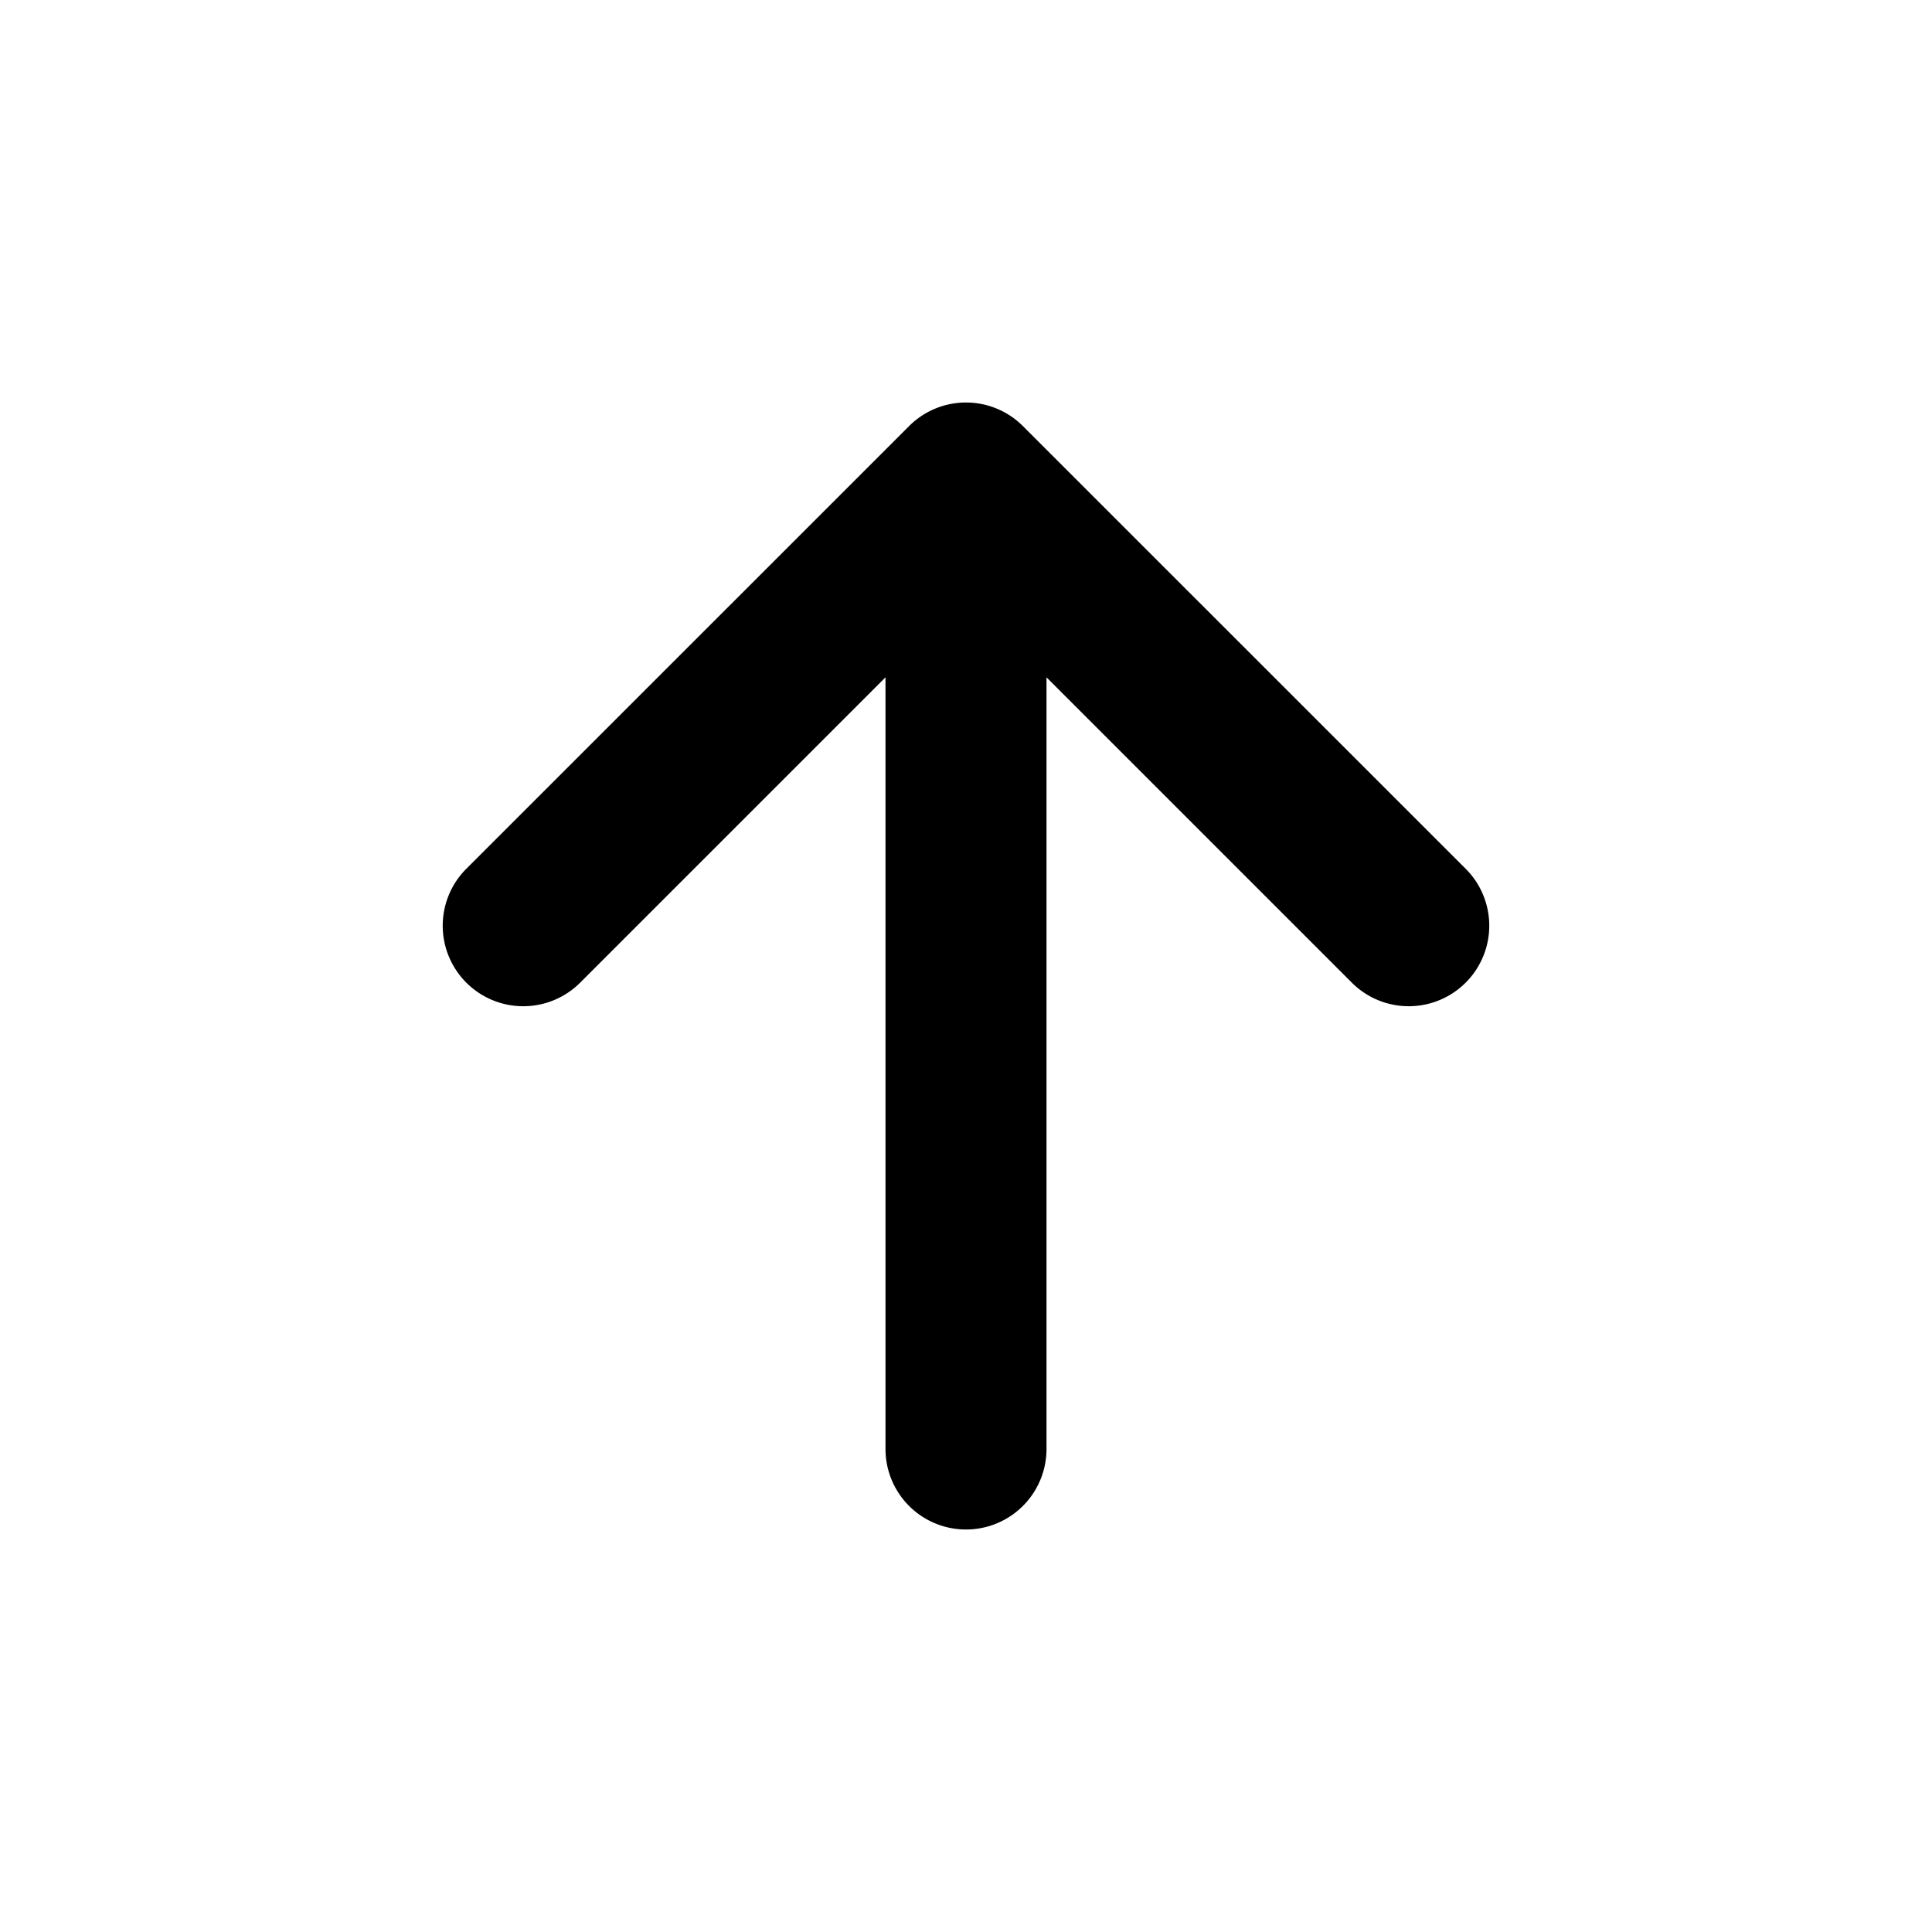 <svg width="24" height="24" viewBox="0 0 24 24"><path fill="currentcolor" fill-rule="evenodd" d="m11.293 5.293-5.5 5.499a1 1 0 0 0 0 1.415 1 1 0 0 0 1.414 0L11 8.414V18a1 1 0 0 0 2 0V8.414l3.793 3.793a1 1 0 1 0 1.414-1.415l-5.5-5.499A1 1 0 0 0 12 5a1 1 0 0 0-.707.293"/></svg>